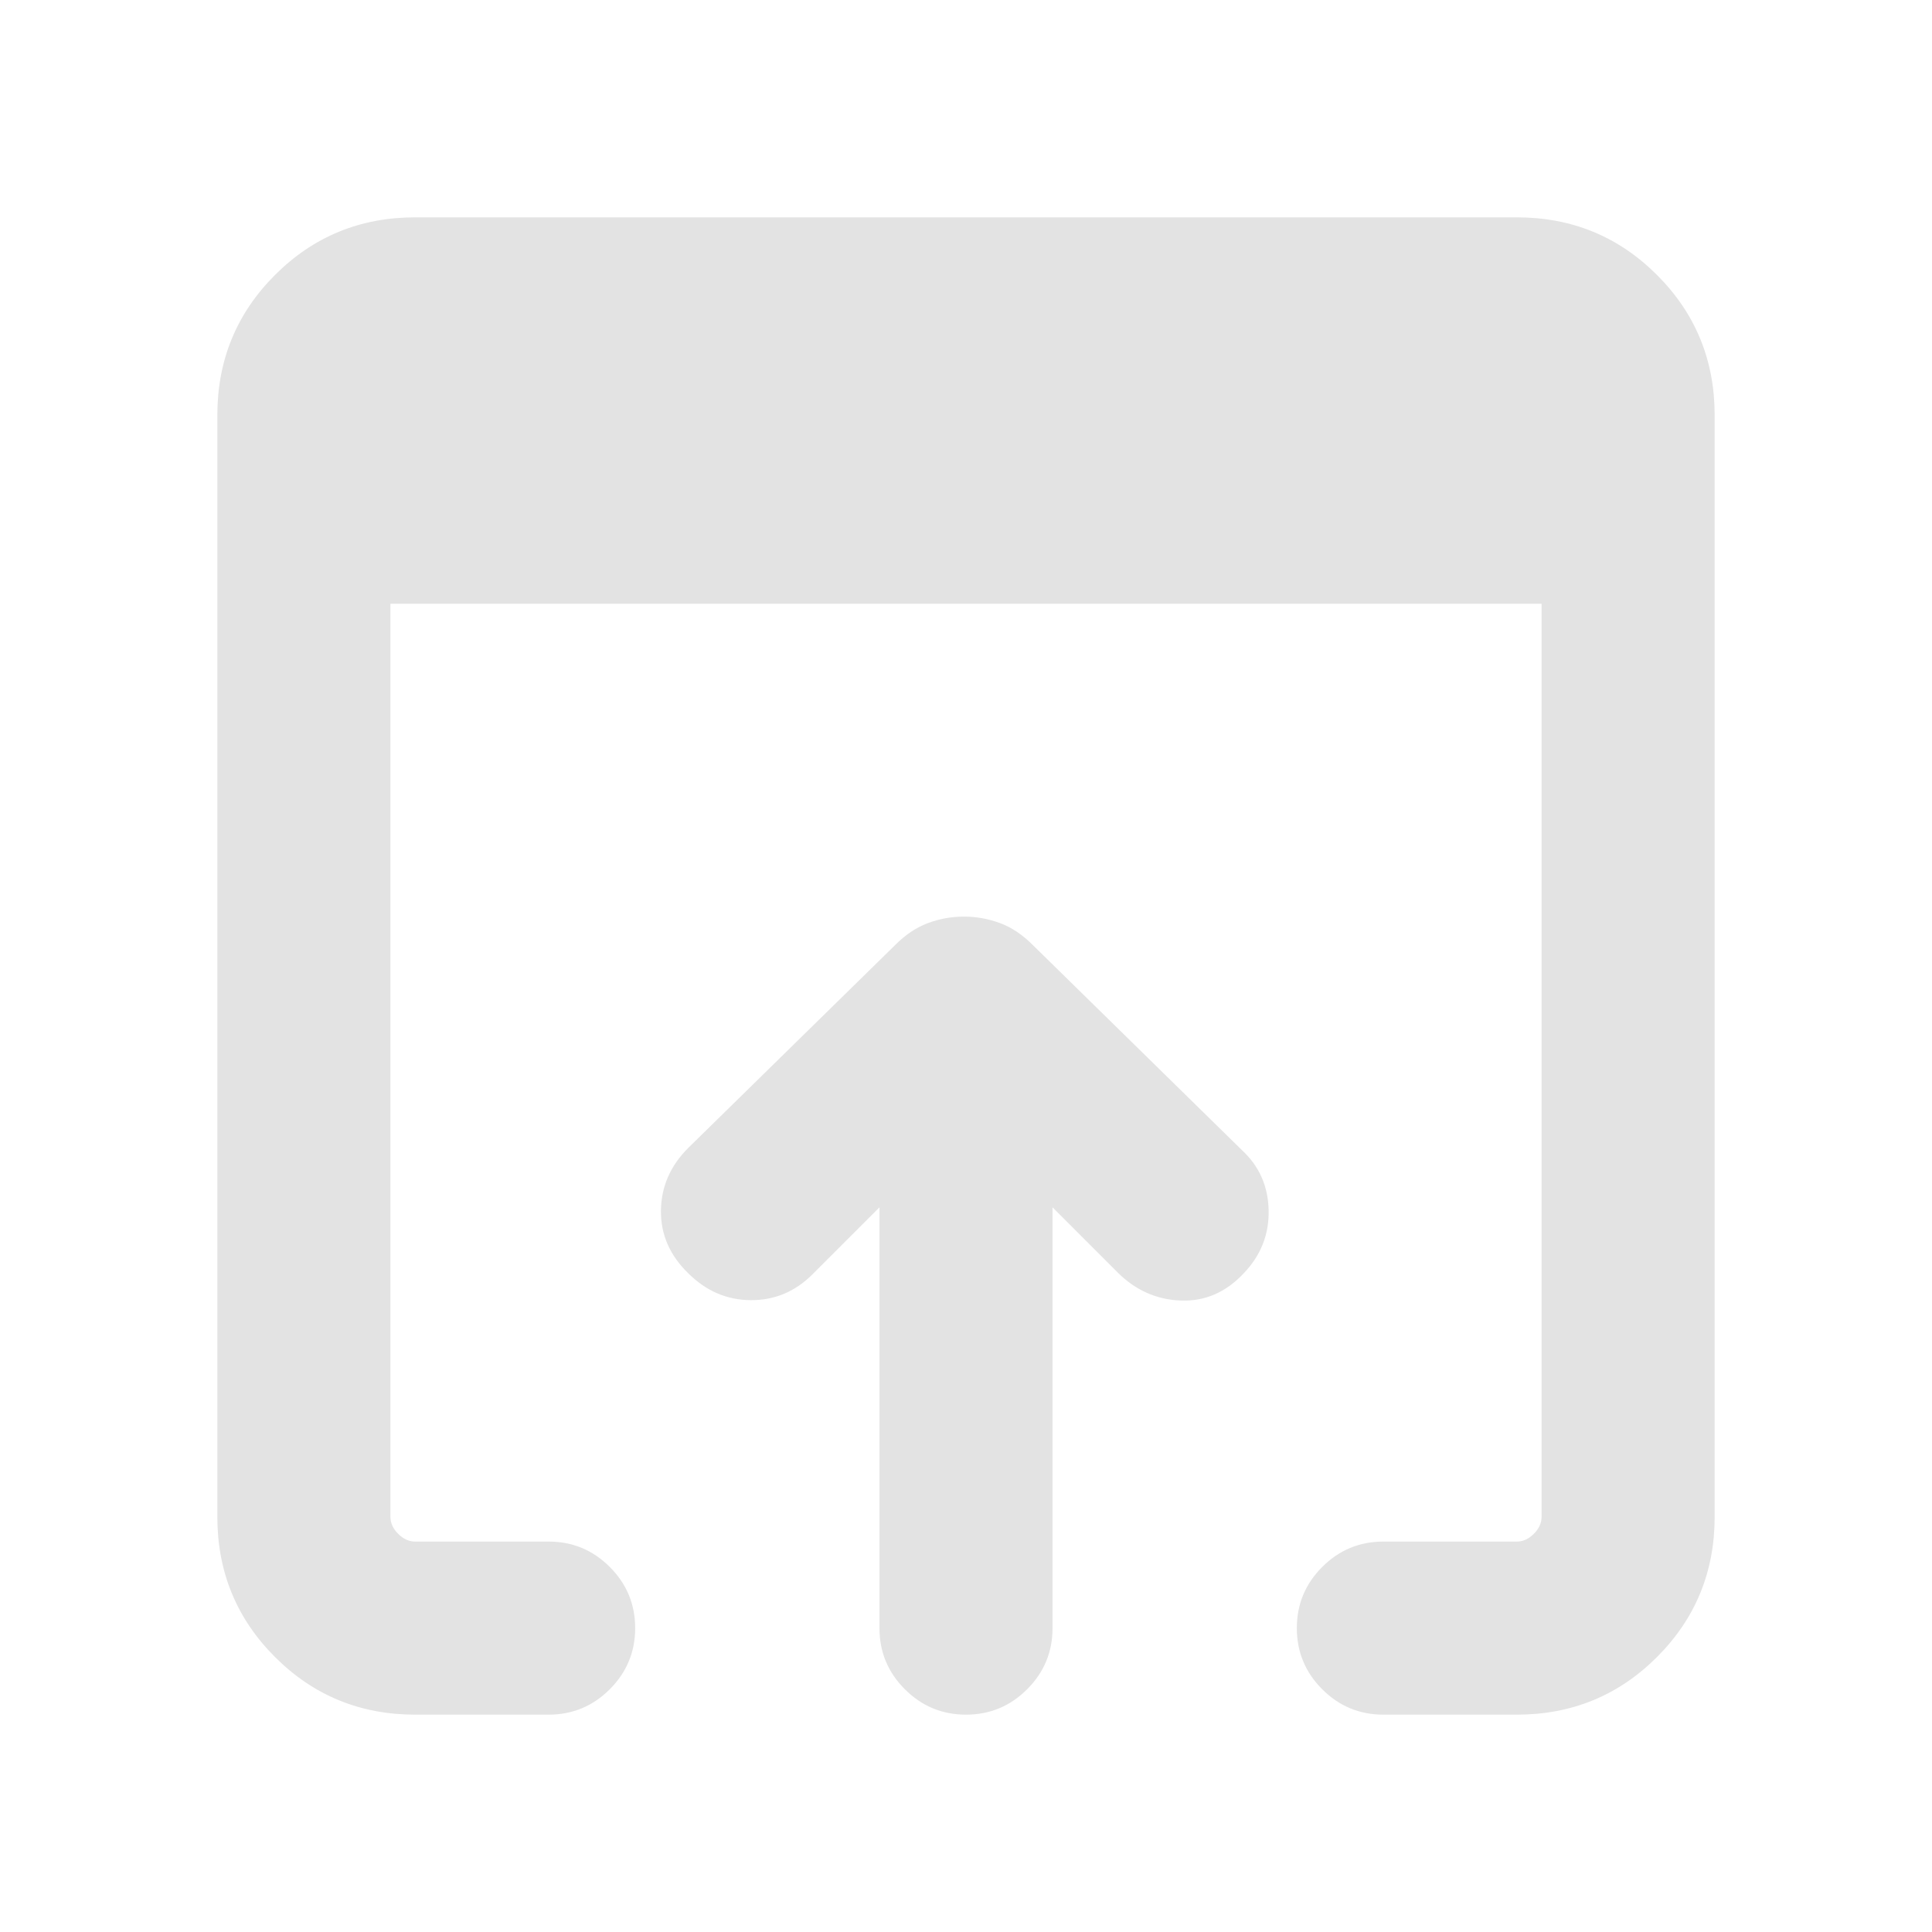 <svg xmlns="http://www.w3.org/2000/svg" height="24px" viewBox="0 -960 960 960" width="24px" fill="#e3e3e3"><path d="M206.31-108q-41.03 0-69.67-28.64T108-206.31v-547.38q0-41.03 28.64-69.67T206.31-852h547.38q41.03 0 69.67 28.64T852-753.69v547.38q0 41.03-28.64 69.67T753.69-108h-66.31q-17.76 0-30.38-12.62-12.61-12.61-12.61-30.38T657-181.38Q669.62-194 687.38-194h66.31q4.62 0 8.46-3.85 3.85-3.84 3.85-8.46V-660H194v453.69q0 4.62 3.85 8.46 3.84 3.85 8.46 3.85h66.31q17.76 0 30.38 12.62 12.61 12.61 12.61 30.38T303-120.62Q290.38-108 272.62-108h-66.31ZM437-151v-209.08l-33.31 33.31q-12.92 12.92-30.69 12.81-17.77-.12-31.08-13.43-13.69-13.3-13.5-31.07.2-17.77 13.5-31.08l102.77-100.77q7.72-7.79 16.4-11.01 8.68-3.22 17.91-3.22t17.91 3.22q8.68 3.22 16.4 11.01l103.77 101.77q12.92 11.93 13.3 29.89.39 17.96-12.3 31.26-13.31 14.31-31.39 13.62-18.07-.69-31.38-14L523-360.08V-151q0 17.77-12.62 30.38Q497.77-108 480-108t-30.38-12.62Q437-133.23 437-151Z"/></svg>